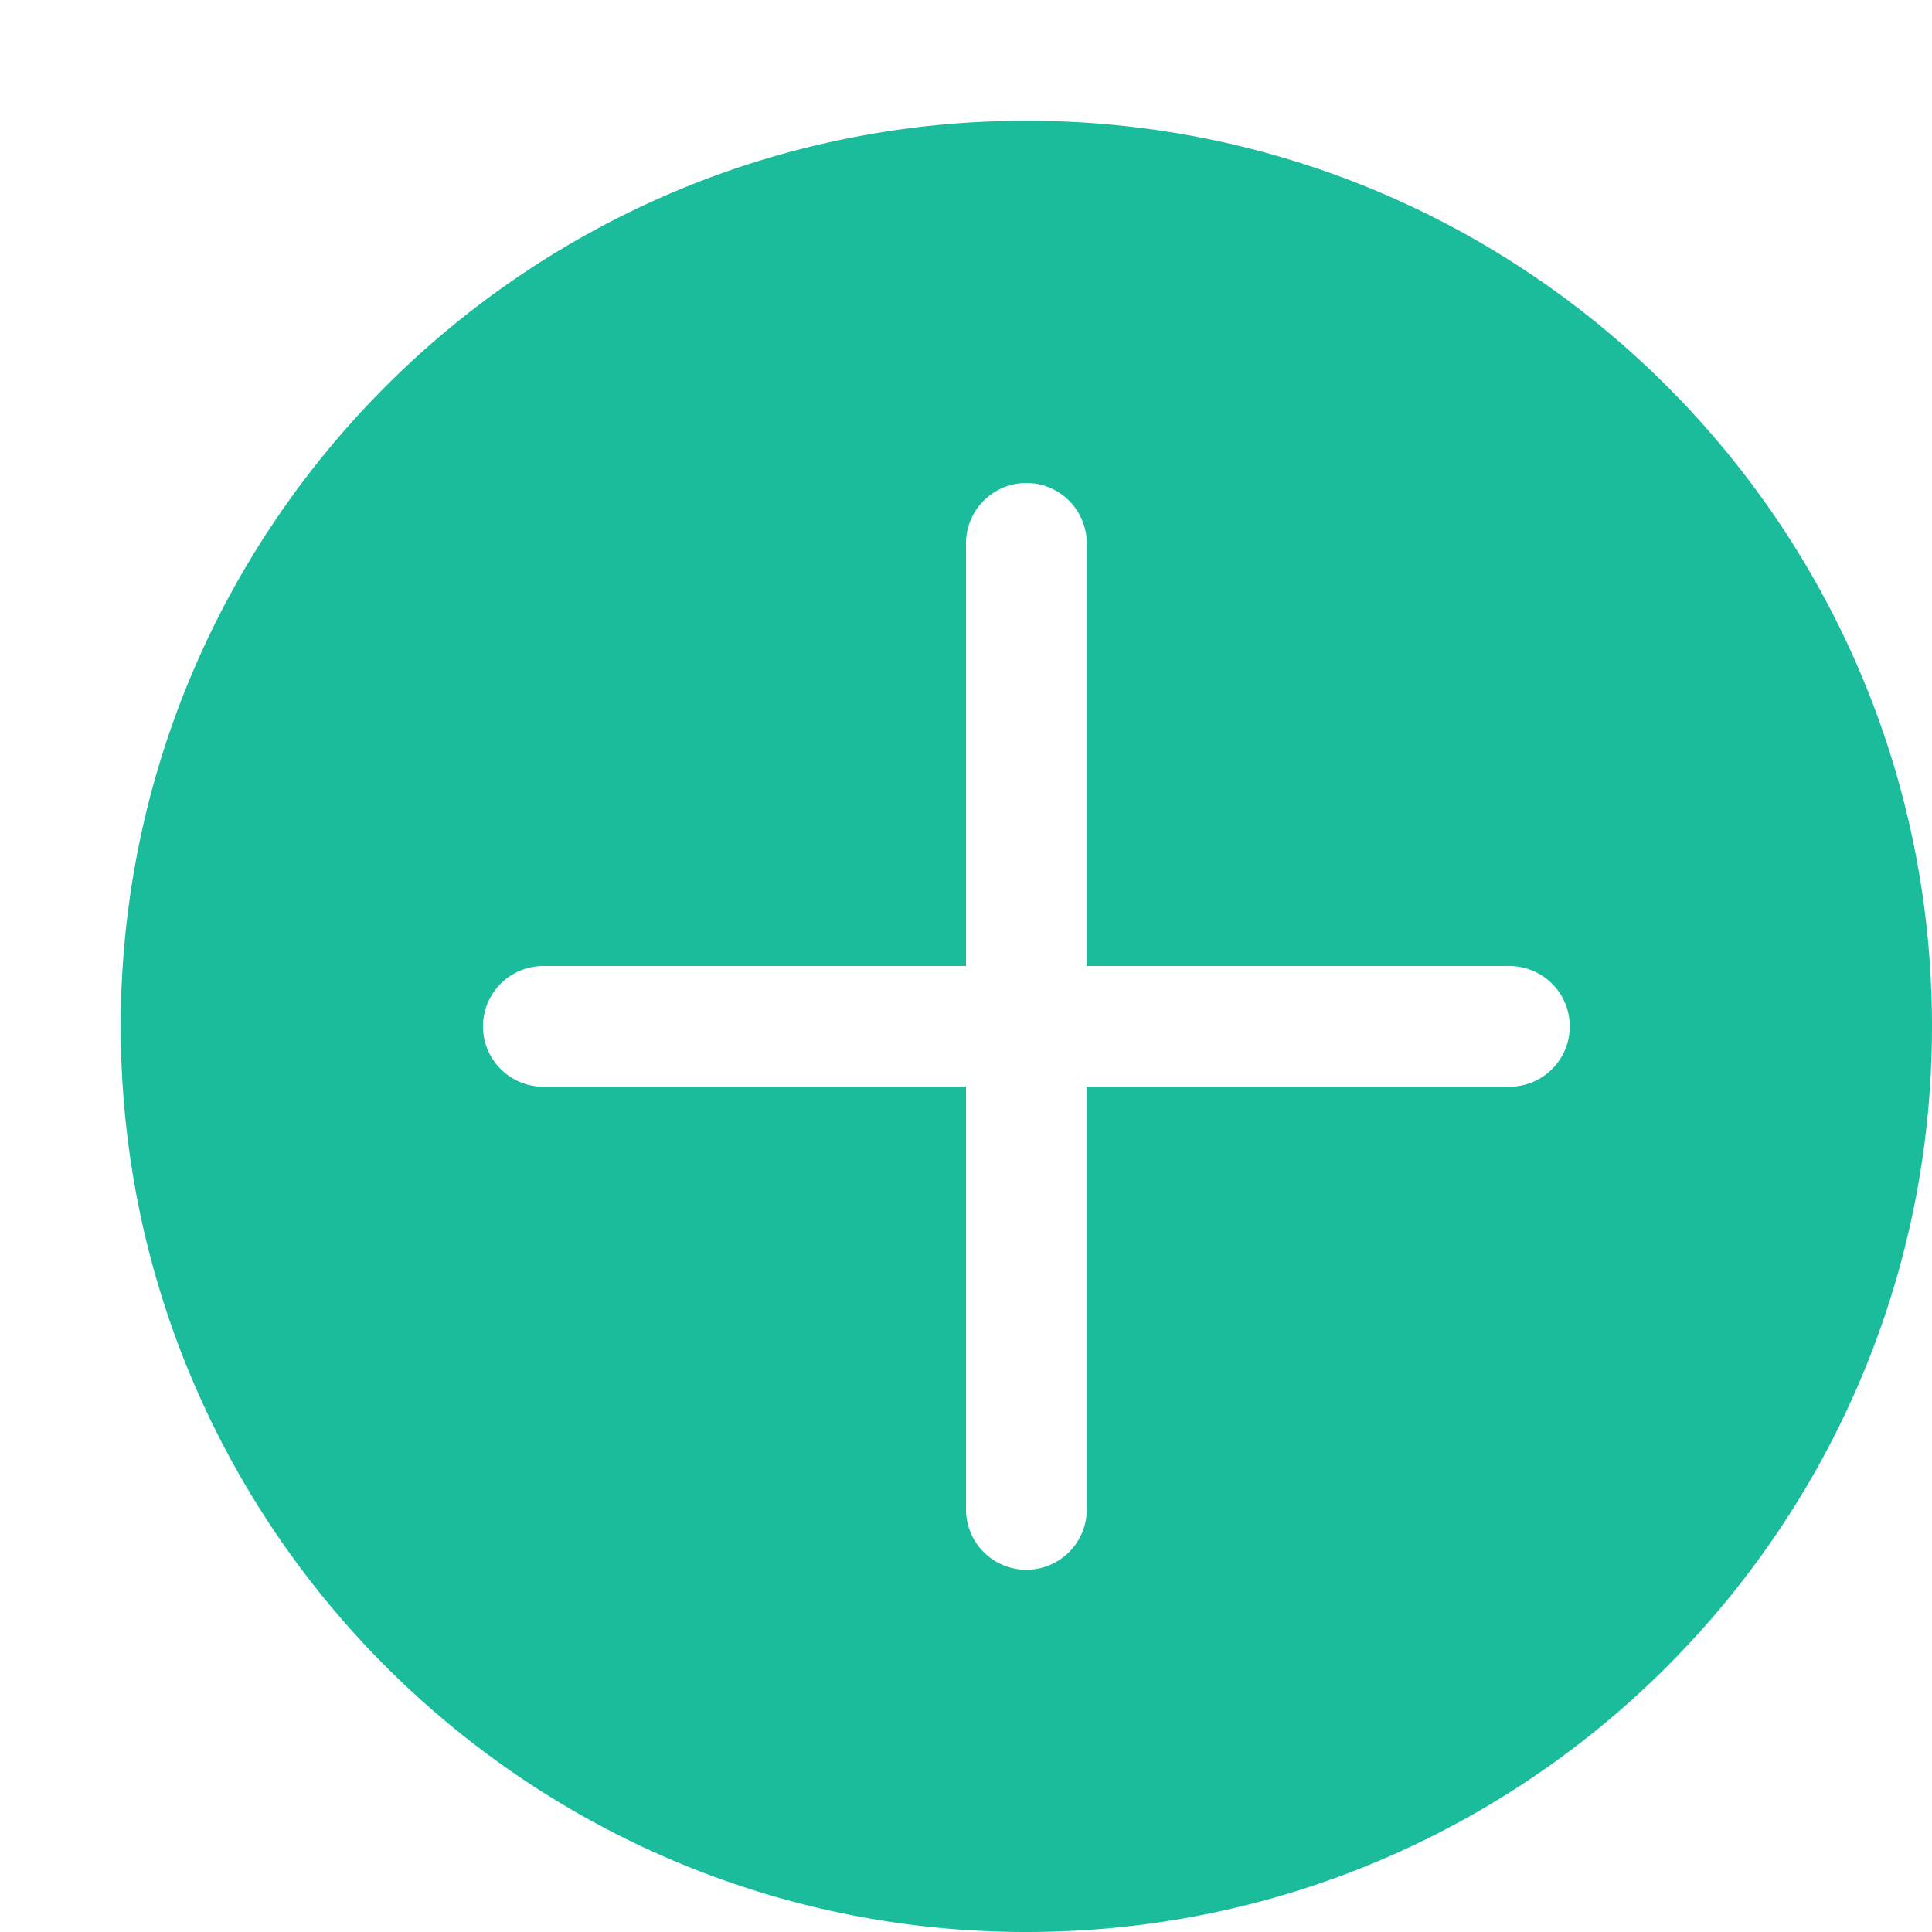 <svg xmlns="http://www.w3.org/2000/svg" width="32" height="32" id="plus">
  <path fill="#1abc9c" d="M17 2C8.716 2 2 8.716 2 17s6.716 15 15 15 15-6.716 15-15S25.284 2 17 2zm8 16h-7v7a1 1 0 0 1-2 0v-7H9a1 1 0 0 1 0-2h7V9a1 1 0 0 1 2 0v7h7a1 1 0 0 1 0 2z"></path>
</svg>

